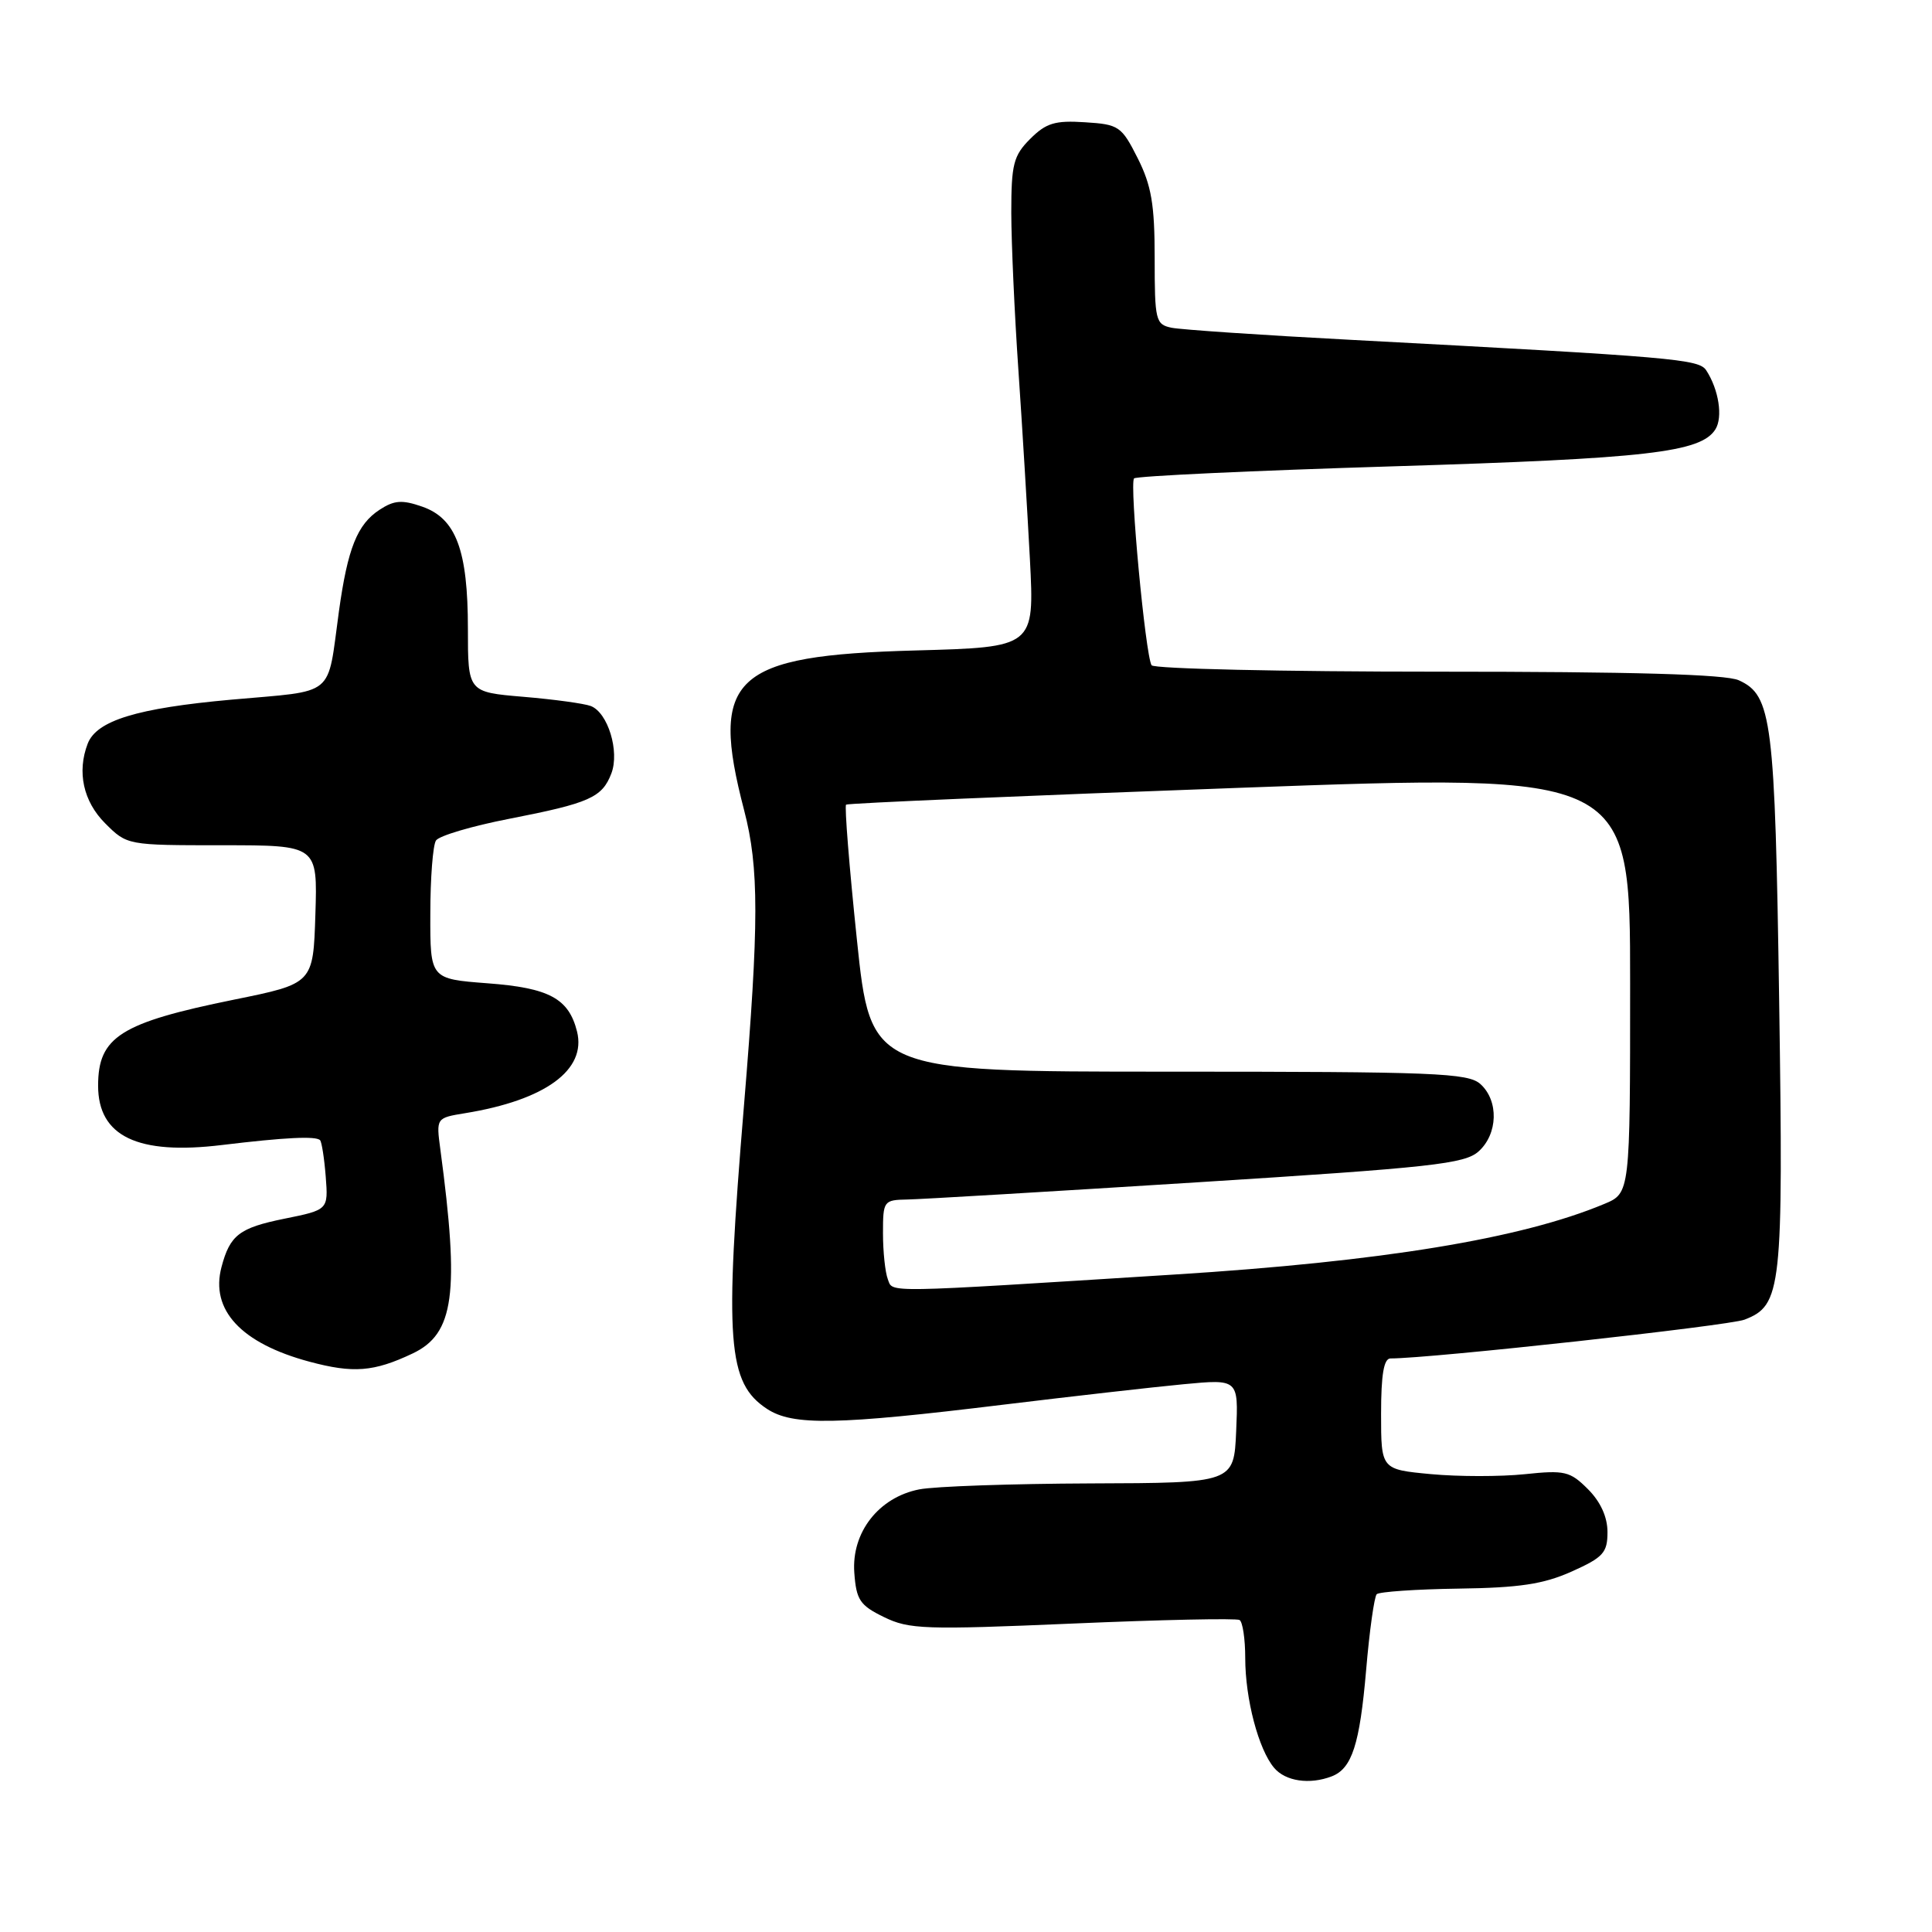 <?xml version="1.0" encoding="UTF-8" standalone="no"?>
<!DOCTYPE svg PUBLIC "-//W3C//DTD SVG 1.1//EN" "http://www.w3.org/Graphics/SVG/1.1/DTD/svg11.dtd" >
<svg xmlns="http://www.w3.org/2000/svg" xmlns:xlink="http://www.w3.org/1999/xlink" version="1.1" viewBox="0 0 256 256">
 <g >
 <path fill="currentColor"
d=" M 176.45 235.38 C 179.14 234.35 180.17 231.17 181.02 221.29 C 181.46 216.09 182.10 211.57 182.42 211.24 C 182.75 210.92 187.63 210.58 193.26 210.50 C 201.32 210.39 204.51 209.91 208.25 208.24 C 212.44 206.36 213.00 205.75 213.00 203.01 C 213.00 201.01 212.08 198.99 210.41 197.32 C 208.04 194.95 207.34 194.78 202.02 195.34 C 198.84 195.67 193.25 195.67 189.61 195.33 C 183.00 194.71 183.00 194.71 183.00 187.36 C 183.00 182.14 183.36 180.00 184.25 180.00 C 189.52 180.01 229.06 175.67 231.16 174.86 C 236.08 172.96 236.31 170.90 235.75 132.73 C 235.19 95.30 234.80 92.14 230.40 90.14 C 228.68 89.35 216.33 89.00 190.51 89.00 C 169.95 89.00 152.88 88.62 152.59 88.15 C 151.77 86.82 149.64 64.03 150.27 63.39 C 150.59 63.08 166.04 62.36 184.62 61.79 C 218.29 60.76 225.37 59.95 227.30 56.89 C 228.31 55.28 227.75 51.63 226.09 49.08 C 225.12 47.58 221.98 47.31 179.00 45.03 C 167.18 44.41 156.49 43.68 155.25 43.43 C 153.12 42.99 153.00 42.48 153.00 34.19 C 153.00 27.09 152.57 24.58 150.75 20.96 C 148.61 16.72 148.26 16.48 143.76 16.20 C 139.80 15.94 138.61 16.30 136.51 18.40 C 134.29 20.62 134.00 21.75 134.00 28.20 C 134.01 32.22 134.43 41.58 134.94 49.00 C 135.45 56.42 136.13 67.73 136.47 74.13 C 137.07 85.76 137.07 85.76 121.28 86.19 C 97.09 86.85 94.00 89.72 98.60 107.36 C 100.59 114.97 100.58 122.31 98.58 146.49 C 95.98 177.82 96.39 183.24 101.64 186.69 C 105.07 188.93 110.80 188.83 133.00 186.12 C 142.07 185.02 152.78 183.80 156.80 183.42 C 164.10 182.73 164.10 182.73 163.80 189.62 C 163.50 196.50 163.50 196.50 144.50 196.56 C 134.05 196.60 123.84 196.95 121.81 197.35 C 116.44 198.40 112.81 203.05 113.20 208.39 C 113.46 212.00 113.94 212.72 117.13 214.27 C 120.45 215.90 122.56 215.97 142.13 215.13 C 153.88 214.62 163.84 214.41 164.25 214.66 C 164.66 214.91 165.00 217.18 165.00 219.69 C 165.00 225.12 166.76 231.81 168.83 234.25 C 170.33 236.03 173.53 236.50 176.45 235.38 Z  M 54.66 179.35 C 60.19 176.74 60.91 171.42 58.35 152.31 C 57.79 148.13 57.79 148.13 61.65 147.50 C 72.26 145.77 77.73 141.77 76.46 136.68 C 75.36 132.30 72.77 130.90 64.59 130.29 C 57.00 129.71 57.00 129.71 57.02 121.11 C 57.02 116.37 57.36 111.99 57.77 111.37 C 58.17 110.75 62.55 109.45 67.50 108.49 C 78.11 106.42 79.79 105.68 81.01 102.48 C 82.12 99.56 80.55 94.42 78.28 93.55 C 77.41 93.22 73.40 92.67 69.35 92.33 C 62.00 91.71 62.00 91.71 62.00 83.32 C 62.00 72.90 60.43 68.69 55.94 67.13 C 53.27 66.20 52.23 66.28 50.29 67.55 C 47.34 69.48 46.07 72.65 44.91 81.00 C 43.31 92.57 44.67 91.45 30.64 92.71 C 18.12 93.84 12.80 95.48 11.62 98.54 C 10.18 102.29 11.04 106.19 13.92 109.08 C 16.84 112.00 16.85 112.00 29.46 112.00 C 42.08 112.00 42.08 112.00 41.79 121.17 C 41.50 130.33 41.50 130.33 31.00 132.46 C 15.96 135.52 13.00 137.39 13.00 143.86 C 13.00 150.57 18.24 153.08 29.41 151.72 C 37.79 150.71 41.85 150.51 42.41 151.08 C 42.63 151.31 42.97 153.48 43.16 155.90 C 43.50 160.31 43.50 160.31 37.66 161.49 C 31.71 162.70 30.47 163.65 29.35 167.89 C 27.84 173.58 31.95 178.00 41.00 180.43 C 46.81 181.99 49.53 181.78 54.66 179.35 Z  M 117.64 169.50 C 117.29 168.59 117.00 165.85 117.00 163.42 C 117.00 159.11 117.08 159.00 120.25 158.94 C 122.04 158.91 139.33 157.88 158.68 156.66 C 189.77 154.70 194.10 154.22 195.93 152.56 C 198.49 150.25 198.61 145.86 196.17 143.65 C 194.53 142.17 190.20 142.00 154.86 142.00 C 115.37 142.00 115.37 142.00 113.54 124.48 C 112.53 114.84 111.89 106.80 112.11 106.62 C 112.32 106.43 135.79 105.43 164.25 104.39 C 216.00 102.50 216.00 102.50 216.00 130.30 C 216.00 158.10 216.00 158.10 212.57 159.53 C 201.57 164.13 183.12 167.16 155.50 168.89 C 116.48 171.35 118.34 171.32 117.64 169.50 Z "/>
</g>
</svg>